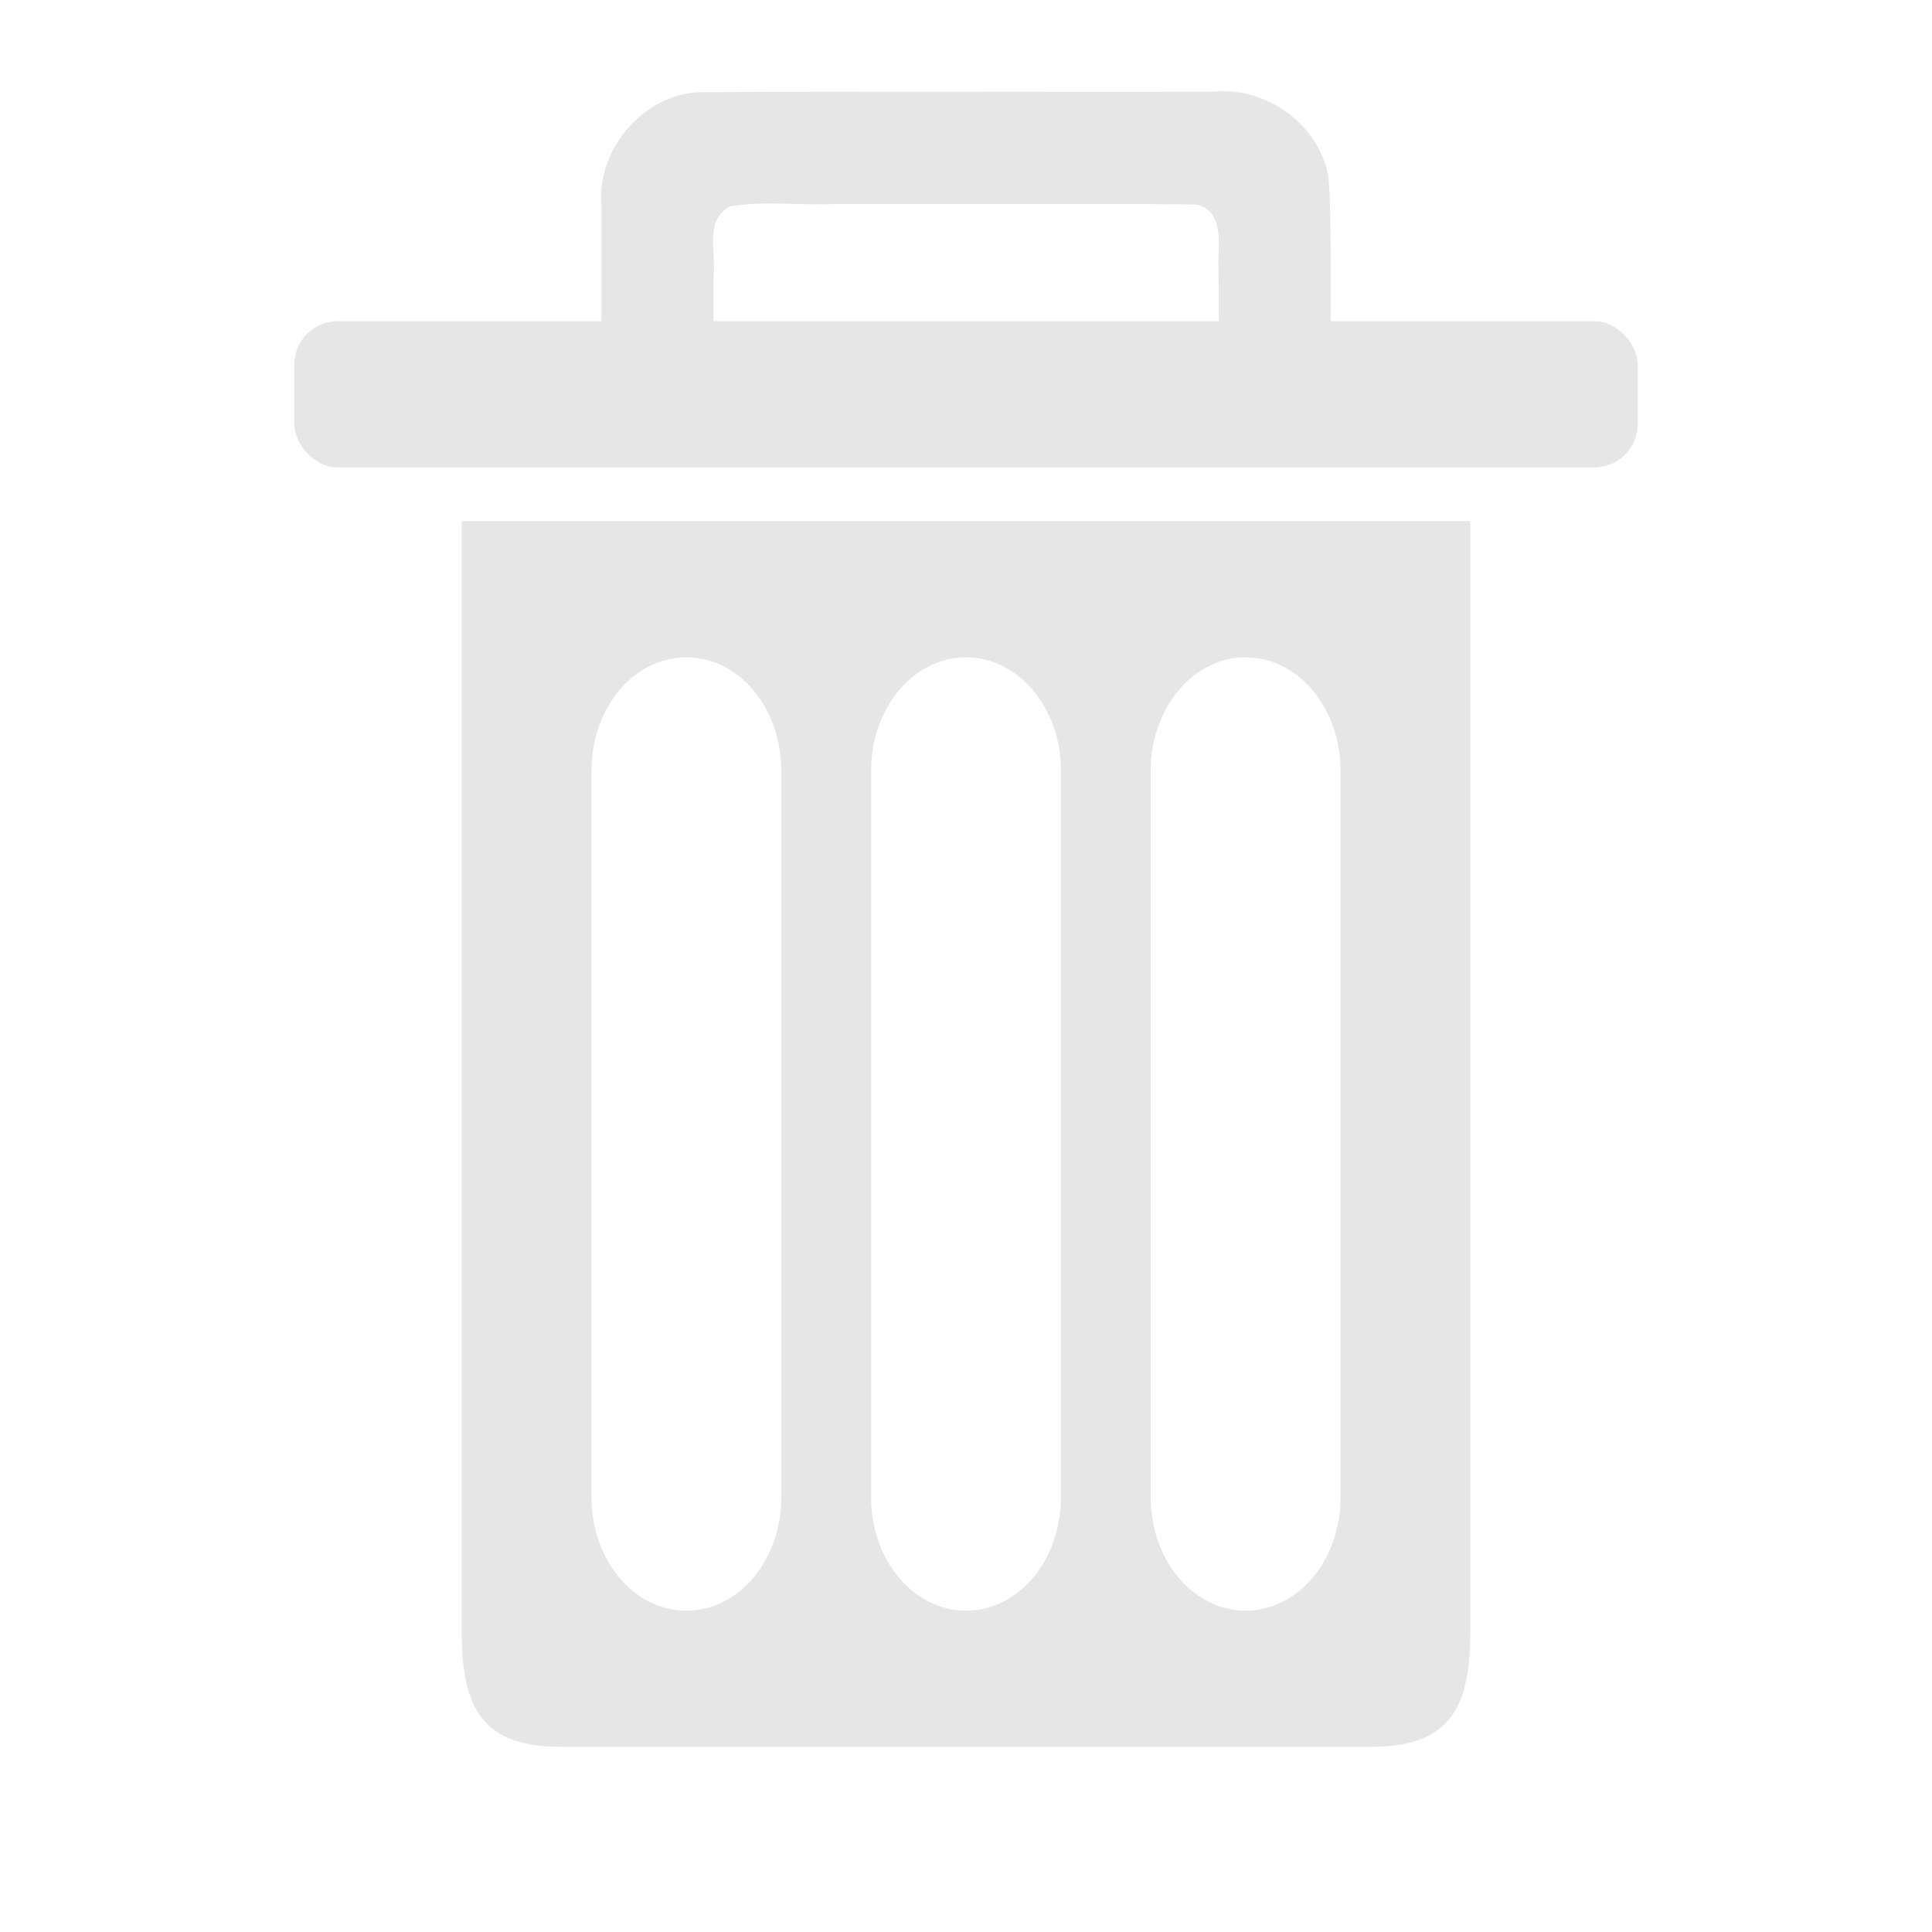 <?xml version="1.0" encoding="UTF-8" standalone="no"?>
<svg
   xmlns:dc="http://purl.org/dc/elements/1.1/"
   xmlns:cc="http://creativecommons.org/ns#"
   xmlns:rdf="http://www.w3.org/1999/02/22-rdf-syntax-ns#"
   xmlns:svg="http://www.w3.org/2000/svg"
   xmlns="http://www.w3.org/2000/svg"
   xmlns:sodipodi="http://sodipodi.sourceforge.net/DTD/sodipodi-0.dtd"
   xmlns:inkscape="http://www.inkscape.org/namespaces/inkscape"
   width="256"
   height="256"
   viewBox="0 0 67.733 67.733"
   version="1.1"
   id="svg8"
   inkscape:version="1.0.2-2 (e86c870879, 2021-01-15)"
   sodipodi:docname="trash-01.svg"
   inkscape:export-filename="I:\Storage\Projects\Icons\Vector\trash-01x256.png"
   inkscape:export-xdpi="600"
   inkscape:export-ydpi="600">
  <defs
     id="defs2" />
  <sodipodi:namedview
     id="base"
     pagecolor="#ffffff"
     bordercolor="#666666"
     borderopacity="1.0"
     inkscape:pageopacity="0.0"
     inkscape:pageshadow="2"
     inkscape:zoom="2.8284271"
     inkscape:cx="138.41197"
     inkscape:cy="122.48171"
     inkscape:document-units="mm"
     inkscape:current-layer="layer1"
     inkscape:document-rotation="0"
     showgrid="false"
     units="px"
     inkscape:window-width="2560"
     inkscape:window-height="1377"
     inkscape:window-x="-8"
     inkscape:window-y="-8"
     inkscape:window-maximized="1"
     inkscape:snap-midpoints="false"
     inkscape:snap-nodes="true" />
  <g
     inkscape:label="Layer 1"
     inkscape:groupmode="layer"
     id="layer1">
    <path
       id="rect834"
       style="fill:#e6e6e6;fill-opacity:1;stroke:none;stroke-width:2.894;stroke-linejoin:round;stroke-miterlimit:4;stroke-dasharray:none;stroke-opacity:1"
       d="m 16.188,18.27 v 10.743 28.239 c 0,2.86 0.908,3.99 3.513,3.99 h 16.829 4.802 6.7 c 2.605,0 3.513,-1.13 3.513,-3.99 V 29.013 18.27 Z m 7.876,4.775 c 1.844,0 3.328,1.775 3.328,3.979 v 25.465 c 0,2.204 -1.484,3.979 -3.328,3.979 -1.844,0 -3.328,-1.775 -3.328,-3.979 V 27.023 c 0,-2.204 1.484,-3.979 3.328,-3.979 z m 9.803,0 c 1.844,0 3.328,1.775 3.328,3.979 v 25.465 c 0,2.204 -1.484,3.979 -3.328,3.979 -1.844,0 -3.328,-1.775 -3.328,-3.979 V 27.023 c 0,-2.204 1.484,-3.979 3.328,-3.979 z m 9.803,0 c 1.844,0 3.328,1.775 3.328,3.979 v 25.465 c 0,2.204 -1.484,3.979 -3.328,3.979 -1.844,0 -3.328,-1.775 -3.328,-3.979 V 27.023 c 0,-2.204 1.484,-3.979 3.328,-3.979 z" />
    <path
       id="rect836"
       style="fill:#e6e6e6;stroke:none;stroke-width:1.094"
       d="m 42.872,3.198 c -0.115,4.26e-4 -0.231,0.007 -0.347,0.019 -6.023,0.011 -12.048,-0.021 -18.071,0.016 -1.974,0.139 -3.548,2.046 -3.369,4.007 0,0.828 0,4.104 0,4.932 h 3.927 c 0.002,-0.01 0.003,-2.467 0.005,-2.476 0.104,-0.819 -0.344,-2.01 0.594,-2.467 1.211,-0.19 2.47,-0.021 3.698,-0.078 4.205,0.012 8.413,-0.024 12.616,0.018 0.981,0.197 0.791,1.342 0.789,2.08 0.012,0.158 0.019,2.764 0.018,2.923 h 3.913 C 46.663,10.99 46.684,7.361 46.572,6.189 46.258,4.459 44.601,3.191 42.872,3.198 Z"
       sodipodi:nodetypes="scccccccccccccs" />
    <rect
       style="fill:#e6e6e6;fill-opacity:1;stroke:none;stroke-width:2.189;stroke-linejoin:round;stroke-miterlimit:4;stroke-dasharray:none;stroke-opacity:1"
       id="rect893"
       width="47.1"
       height="5.128"
       x="10.317"
       y="11.26"
       ry="1.525" />
  </g>
</svg>
